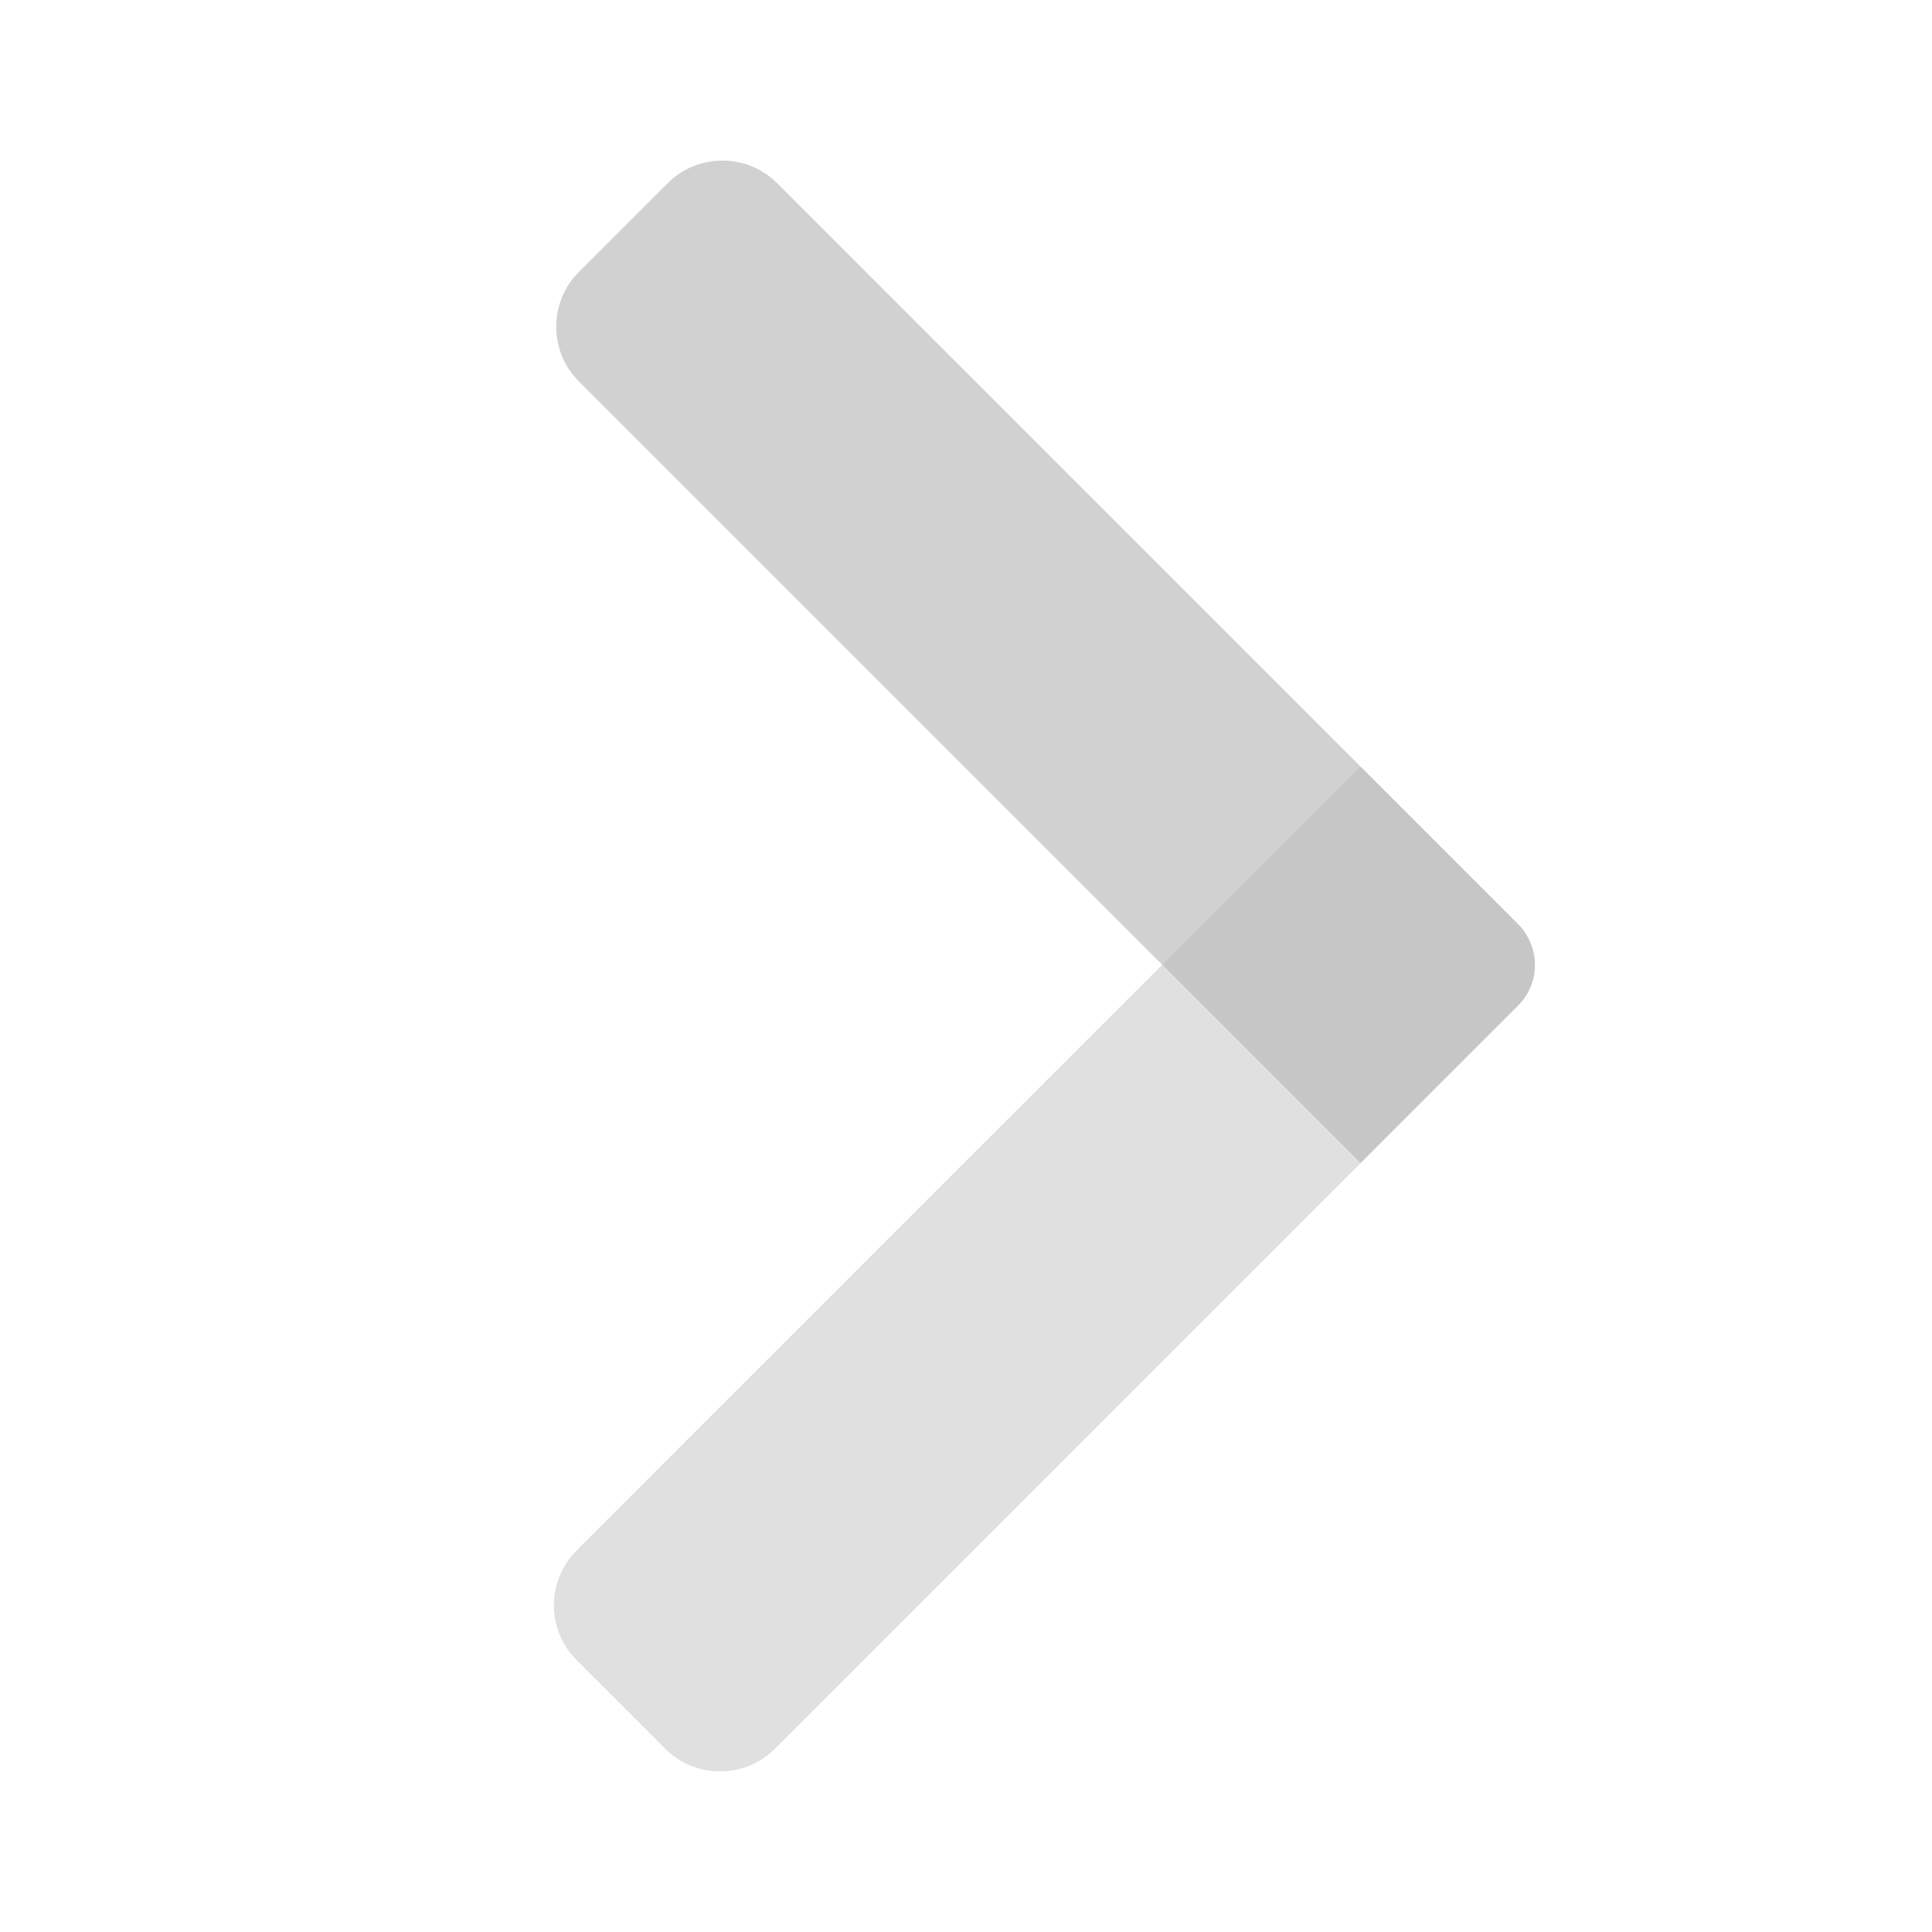 <?xml version="1.0" encoding="utf-8"?>
<!-- Generator: Adobe Illustrator 18.0.0, SVG Export Plug-In . SVG Version: 6.00 Build 0)  -->
<!DOCTYPE svg PUBLIC "-//W3C//DTD SVG 1.1//EN" "http://www.w3.org/Graphics/SVG/1.1/DTD/svg11.dtd">
<svg version="1.1" id="Layer_1" xmlns="http://www.w3.org/2000/svg" xmlns:xlink="http://www.w3.org/1999/xlink" x="0px" y="0px"
	 viewBox="0 0 500 500" enable-background="new 0 0 500 500" xml:space="preserve">
<g>
	<path fill="#D1D1D1" d="M352.1,301L149.8,98.7c-7.8-7.8-7.8-20.5,0-28.3l23-23c7.8-7.8,20.5-7.8,28.3,0l191.7,191.7
		c5.9,5.9,5.9,15.4,0,21.2L352.1,301z"/>
	<path opacity="0.52" fill="#BCBCBC" d="M149.8,400.7l202.3-202.3l40.7,40.7c5.9,5.9,5.9,15.4,0,21.2L201.1,452
		c-7.8,7.8-20.5,7.8-28.3,0l-23-23C142,421.2,142,408.5,149.8,400.7z"/>
	<path fill="#E0E0E0" d="M149.2,401.3l151.6-151.6l51.3,51.3L200.5,452.6c-7.8,7.8-20.5,7.8-28.3,0l-23-23
		C141.4,421.8,141.4,409.1,149.2,401.3z"/>
</g>
</svg>
